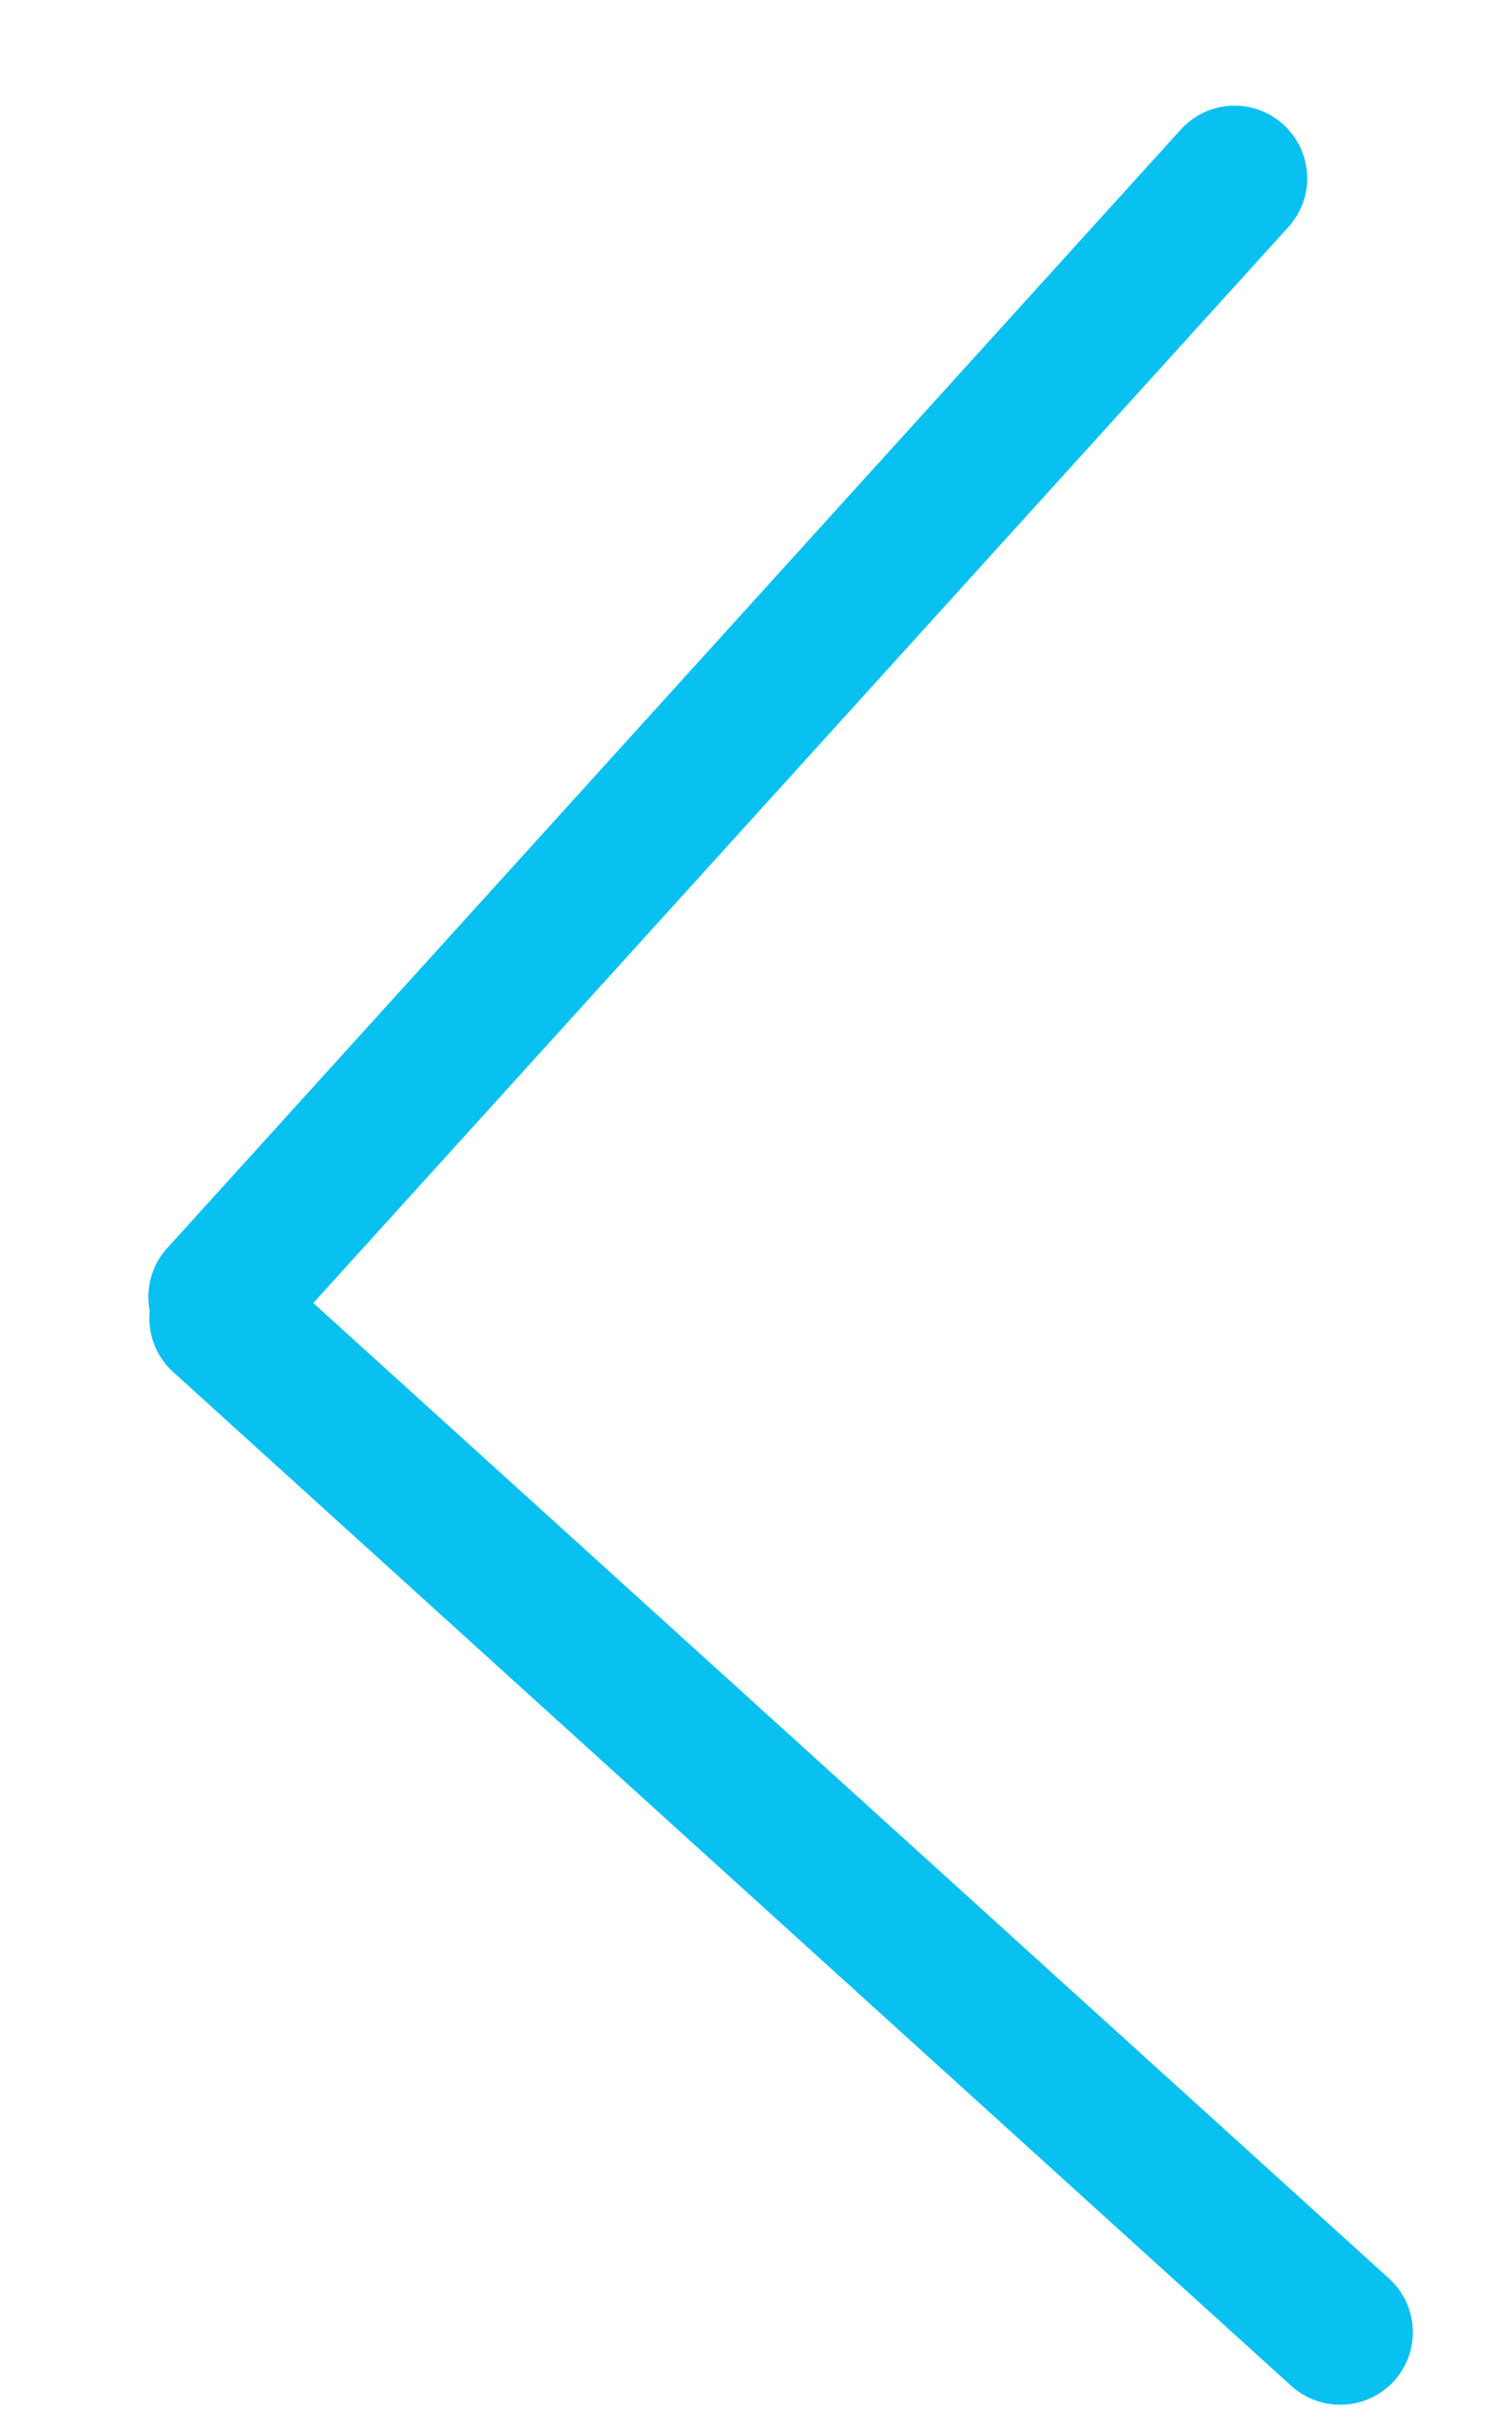 <svg width="10" height="16" viewBox="0 0 10 16" fill="none" xmlns="http://www.w3.org/2000/svg">
<path d="M1.144 9.07L8.541 15.775C8.633 15.858 8.749 15.899 8.864 15.899C8.995 15.899 9.125 15.846 9.22 15.742C9.398 15.545 9.383 15.242 9.186 15.064L2.072 8.615L8.521 1.501C8.699 1.304 8.684 1.001 8.487 0.823C8.291 0.645 7.988 0.66 7.81 0.856L1.104 8.254C0.999 8.37 0.963 8.524 0.99 8.667C0.976 8.813 1.027 8.964 1.144 9.07Z" fill="#08C1F0"/>
</svg>
